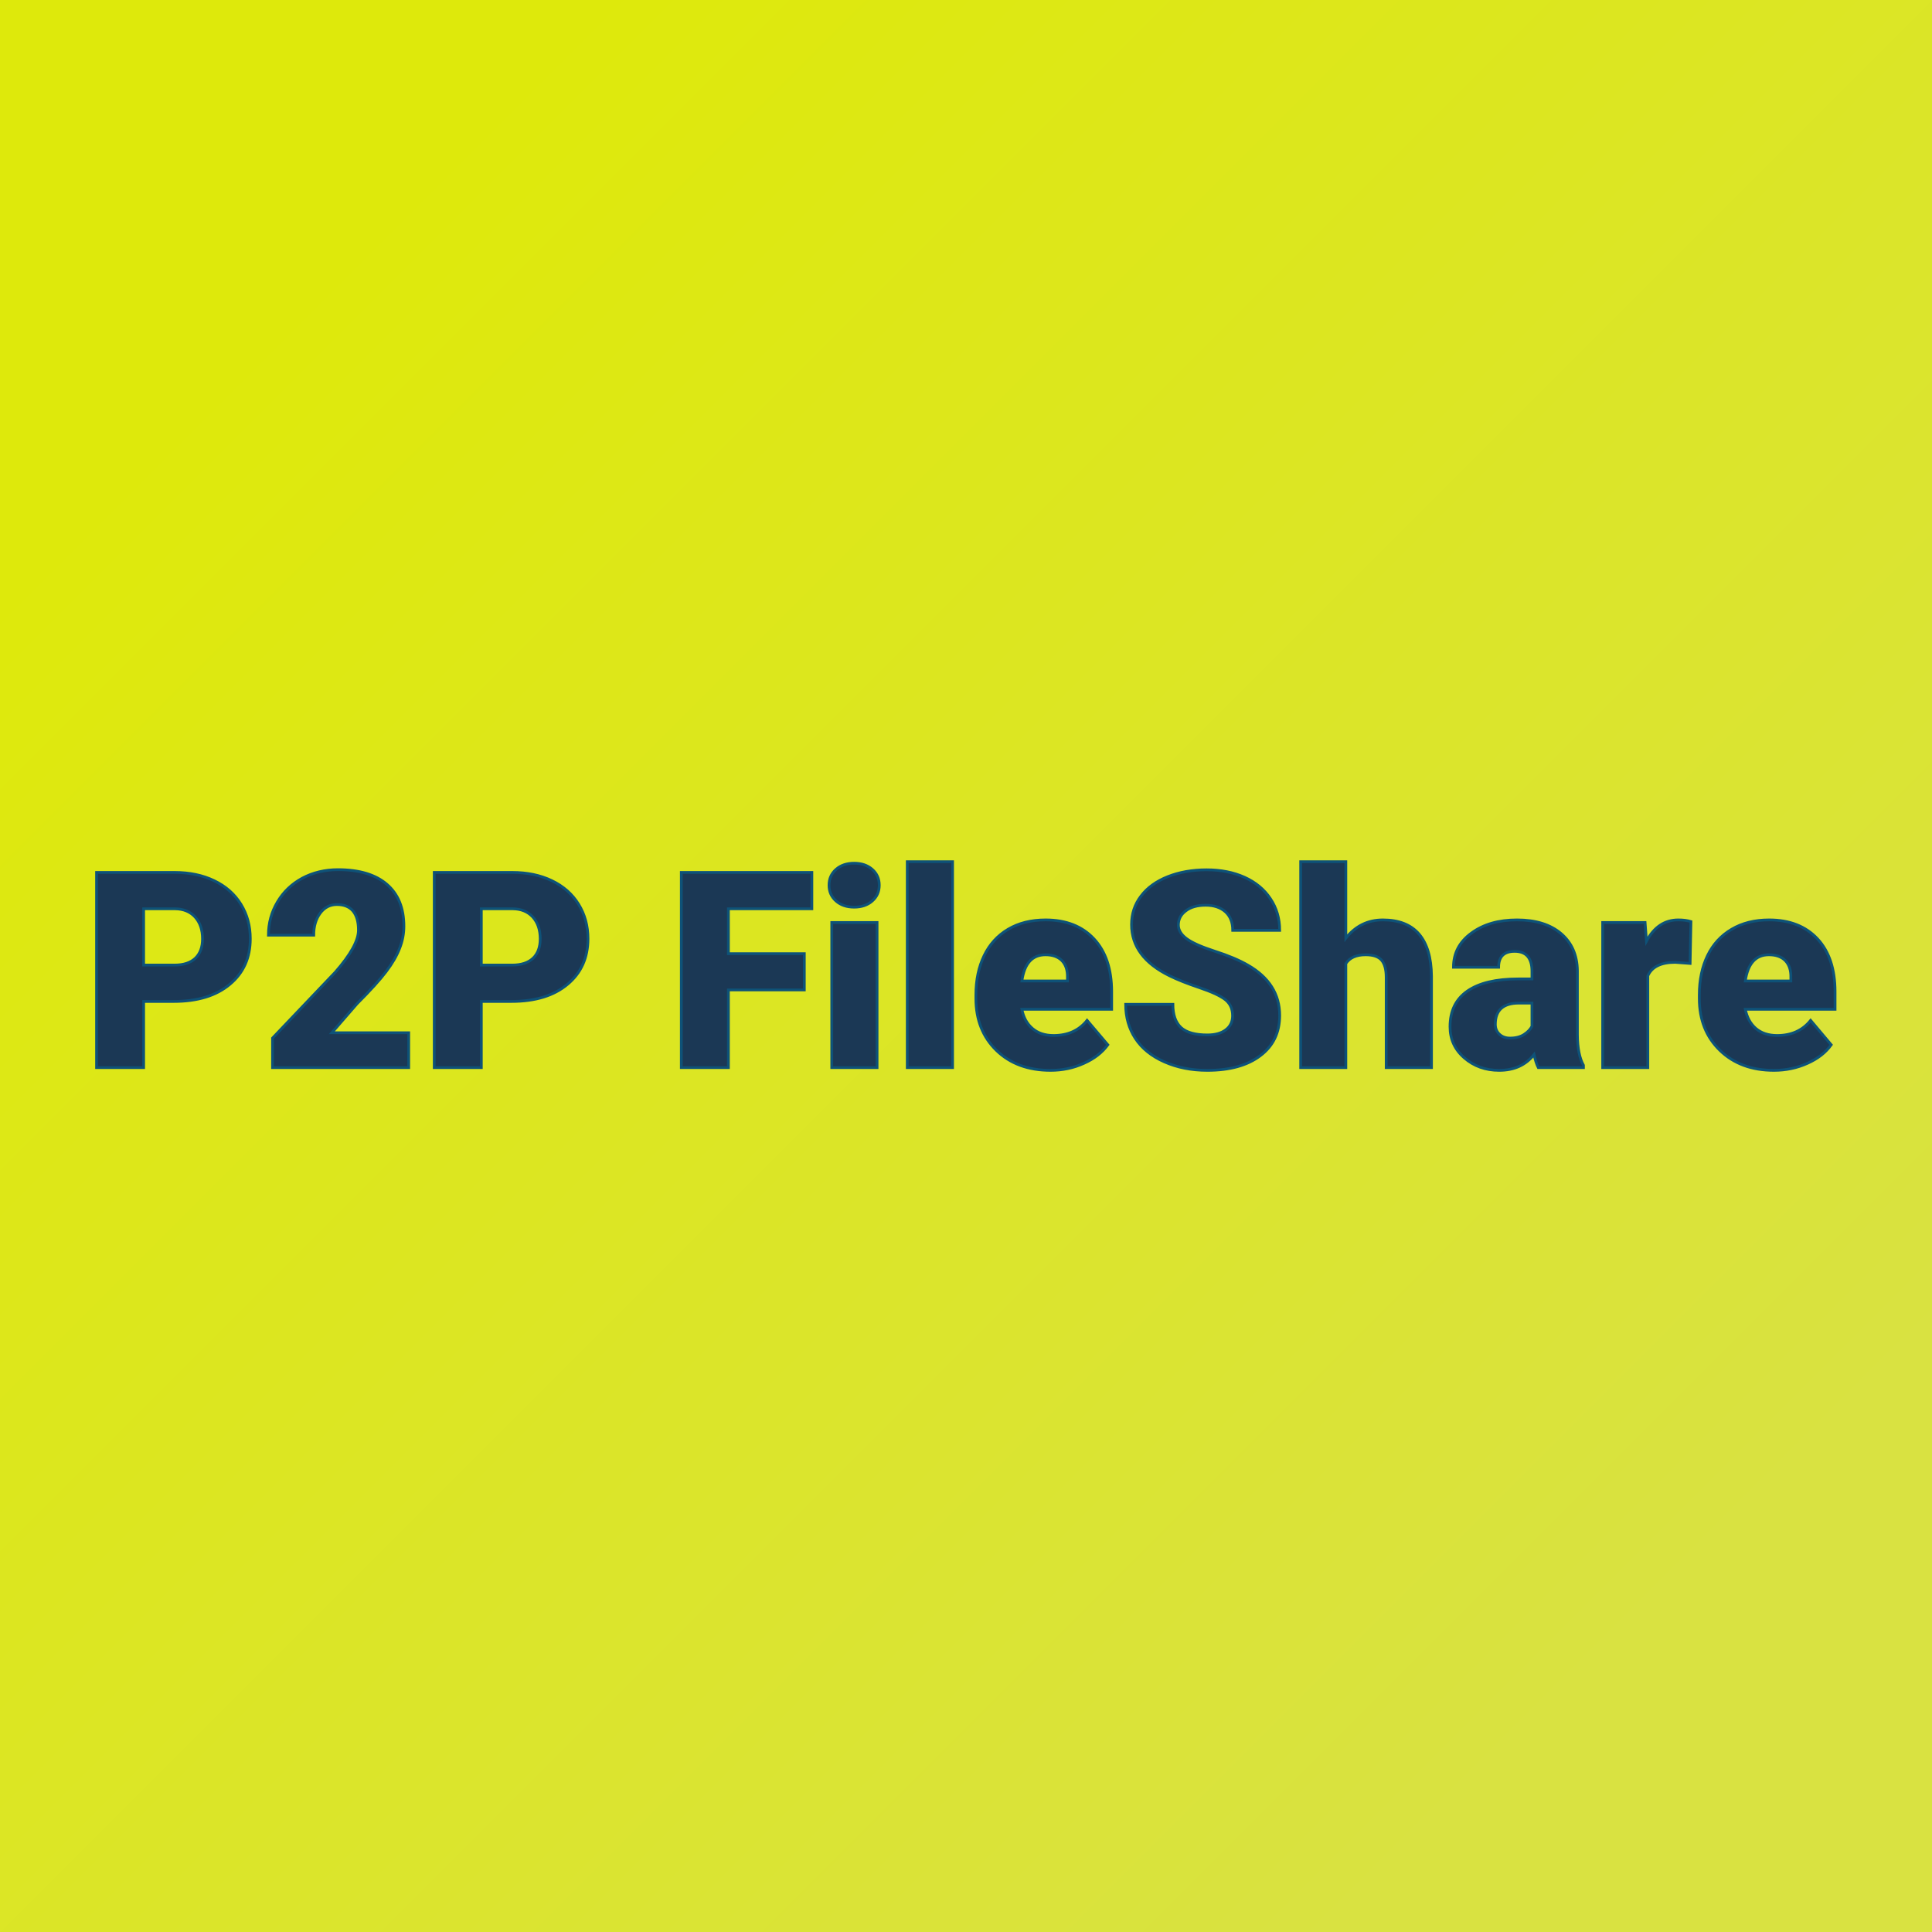 <svg xmlns="http://www.w3.org/2000/svg" version="1.1" xmlns:xlink="http://www.w3.org/1999/xlink" viewBox="0 0 200 200"><rect width="200" height="200" fill="url('#gradient')"></rect><defs><linearGradient id="gradient" gradientTransform="rotate(45 0.5 0.5)"><stop offset="0%" stop-color="#dee90b"></stop><stop offset="100%" stop-color="#d9e241"></stop></linearGradient></defs><g><g fill="#1b3855" transform="matrix(1.421,0,0,1.421,8.475,110.519)" stroke="#0e5278" stroke-width="0.2"><path d="M6.69-4.82L4.50-4.82L4.50 0L1.07 0L1.07-14.22L6.75-14.22Q8.38-14.22 9.63-13.62Q10.89-13.02 11.58-11.91Q12.27-10.80 12.27-9.39L12.27-9.39Q12.27-7.31 10.78-6.07Q9.29-4.82 6.69-4.82L6.69-4.82ZM4.50-11.57L4.50-7.47L6.75-7.47Q7.74-7.47 8.27-7.97Q8.79-8.47 8.79-9.38L8.79-9.38Q8.79-10.37 8.25-10.97Q7.71-11.56 6.79-11.57L6.79-11.57L4.50-11.57ZM23.81-2.54L23.81 0L13.89 0L13.89-2.15L18.46-6.95Q20.15-8.88 20.15-10.01L20.15-10.01Q20.15-10.93 19.75-11.41Q19.35-11.88 18.58-11.88L18.58-11.88Q17.83-11.88 17.36-11.25Q16.89-10.61 16.89-9.65L16.89-9.65L13.59-9.65Q13.59-10.96 14.25-12.07Q14.90-13.17 16.06-13.80Q17.23-14.42 18.66-14.42L18.66-14.42Q20.97-14.42 22.21-13.36Q23.46-12.29 23.46-10.30L23.46-10.30Q23.46-9.46 23.14-8.67Q22.83-7.87 22.17-7.00Q21.51-6.12 20.05-4.66L20.05-4.66L18.21-2.54L23.81-2.54ZM31.29-4.82L29.10-4.82L29.10 0L25.67 0L25.67-14.22L31.35-14.22Q32.98-14.22 34.23-13.62Q35.49-13.02 36.18-11.91Q36.87-10.80 36.87-9.39L36.87-9.39Q36.87-7.31 35.38-6.07Q33.89-4.82 31.29-4.82L31.29-4.82ZM29.10-11.57L29.10-7.47L31.35-7.47Q32.34-7.47 32.87-7.97Q33.39-8.47 33.39-9.38L33.39-9.38Q33.39-10.37 32.85-10.97Q32.31-11.56 31.39-11.57L31.39-11.57L29.10-11.57ZM52.63-8.30L52.63-5.66L47.10-5.66L47.10 0L43.67 0L43.67-14.22L53.18-14.22L53.18-11.57L47.10-11.57L47.10-8.30L52.63-8.30ZM57.93-10.57L57.93 0L54.63 0L54.63-10.57L57.93-10.57ZM54.43-13.29L54.43-13.29Q54.43-13.99 54.94-14.44Q55.45-14.89 56.26-14.89Q57.07-14.89 57.58-14.44Q58.09-13.99 58.09-13.29Q58.09-12.59 57.58-12.14Q57.07-11.69 56.26-11.69Q55.45-11.69 54.94-12.14Q54.43-12.59 54.43-13.29ZM63.43-15L63.43 0L60.13 0L60.13-15L63.43-15ZM70.57 0.20L70.57 0.20Q68.13 0.20 66.63-1.25Q65.13-2.71 65.13-5.03L65.13-5.03L65.13-5.30Q65.13-6.92 65.73-8.16Q66.33-9.40 67.48-10.08Q68.63-10.76 70.21-10.76L70.21-10.76Q72.44-10.76 73.73-9.38Q75.02-8.00 75.02-5.53L75.02-5.53L75.02-4.25L68.48-4.25Q68.65-3.36 69.25-2.85Q69.84-2.34 70.79-2.34L70.79-2.34Q72.35-2.34 73.23-3.44L73.23-3.44L74.74-1.66Q74.12-0.81 72.99-0.31Q71.87 0.20 70.57 0.20ZM70.20-8.22L70.20-8.22Q68.75-8.22 68.48-6.31L68.48-6.31L71.80-6.31L71.80-6.56Q71.82-7.35 71.40-7.79Q70.98-8.22 70.20-8.22ZM83.83-3.78L83.83-3.78Q83.83-4.53 83.30-4.95Q82.76-5.37 81.43-5.82Q80.09-6.27 79.24-6.69L79.24-6.69Q76.47-8.05 76.47-10.42L76.47-10.42Q76.47-11.60 77.16-12.50Q77.85-13.41 79.11-13.91Q80.37-14.41 81.94-14.41L81.94-14.41Q83.48-14.41 84.69-13.87Q85.91-13.32 86.58-12.31Q87.26-11.30 87.26-10L87.26-10L83.84-10Q83.84-10.87 83.31-11.35Q82.77-11.83 81.87-11.83L81.87-11.83Q80.95-11.83 80.42-11.42Q79.88-11.02 79.88-10.39L79.88-10.39Q79.88-9.84 80.47-9.40Q81.05-8.96 82.53-8.48Q84.00-8.01 84.95-7.46L84.95-7.46Q87.26-6.13 87.26-3.80L87.26-3.80Q87.26-1.93 85.85-0.87Q84.44 0.20 81.99 0.20L81.99 0.20Q80.26 0.20 78.86-0.42Q77.46-1.04 76.75-2.12Q76.04-3.20 76.04-4.61L76.04-4.61L79.48-4.61Q79.48-3.47 80.07-2.92Q80.66-2.38 81.99-2.38L81.99-2.38Q82.84-2.38 83.33-2.75Q83.83-3.12 83.83-3.78ZM92.08-15L92.08-9.43Q93.13-10.76 94.78-10.76L94.78-10.76Q96.52-10.76 97.41-9.73Q98.30-8.69 98.32-6.67L98.32-6.67L98.32 0L95.02 0L95.02-6.59Q95.02-7.43 94.68-7.83Q94.34-8.22 93.52-8.22L93.52-8.22Q92.50-8.22 92.08-7.58L92.08-7.58L92.08 0L88.79 0L88.79-15L92.08-15ZM109.39 0L106.10 0Q105.93-0.32 105.79-0.95L105.79-0.95Q104.88 0.20 103.25 0.20L103.25 0.20Q101.76 0.20 100.71-0.71Q99.67-1.61 99.67-2.98L99.67-2.98Q99.67-4.70 100.94-5.58Q102.21-6.46 104.63-6.46L104.63-6.46L105.64-6.46L105.64-7.01Q105.64-8.47 104.38-8.47L104.38-8.47Q103.21-8.47 103.21-7.31L103.21-7.31L99.92-7.31Q99.92-8.85 101.23-9.80Q102.53-10.76 104.55-10.76Q106.57-10.76 107.74-9.78Q108.92-8.79 108.95-7.07L108.95-7.07L108.95-2.39Q108.96-0.94 109.39-0.17L109.39-0.17L109.39 0ZM104.04-2.15L104.04-2.15Q104.66-2.15 105.06-2.41Q105.47-2.68 105.64-3.01L105.64-3.01L105.64-4.70L104.69-4.70Q102.97-4.70 102.97-3.15L102.97-3.15Q102.97-2.71 103.27-2.43Q103.57-2.15 104.04-2.15ZM117.22-10.64L117.16-7.59L116.07-7.67Q114.52-7.67 114.08-6.69L114.08-6.69L114.08 0L110.79 0L110.79-10.57L113.88-10.57L113.98-9.21Q114.81-10.76 116.30-10.76L116.30-10.76Q116.83-10.76 117.22-10.64L117.22-10.64ZM123.27 0.20L123.27 0.20Q120.84 0.20 119.34-1.25Q117.83-2.71 117.83-5.03L117.83-5.03L117.83-5.30Q117.83-6.92 118.43-8.16Q119.03-9.40 120.19-10.08Q121.34-10.76 122.92-10.76L122.92-10.76Q125.15-10.76 126.44-9.38Q127.72-8.00 127.72-5.53L127.72-5.53L127.72-4.25L121.18-4.25Q121.36-3.36 121.95-2.85Q122.55-2.34 123.50-2.34L123.50-2.34Q125.06-2.34 125.94-3.44L125.94-3.44L127.44-1.66Q126.83-0.81 125.70-0.31Q124.57 0.20 123.27 0.20ZM122.90-8.22L122.90-8.22Q121.46-8.22 121.18-6.31L121.18-6.31L124.50-6.31L124.50-6.56Q124.52-7.35 124.10-7.79Q123.68-8.22 122.90-8.22Z"></path></g></g></svg>